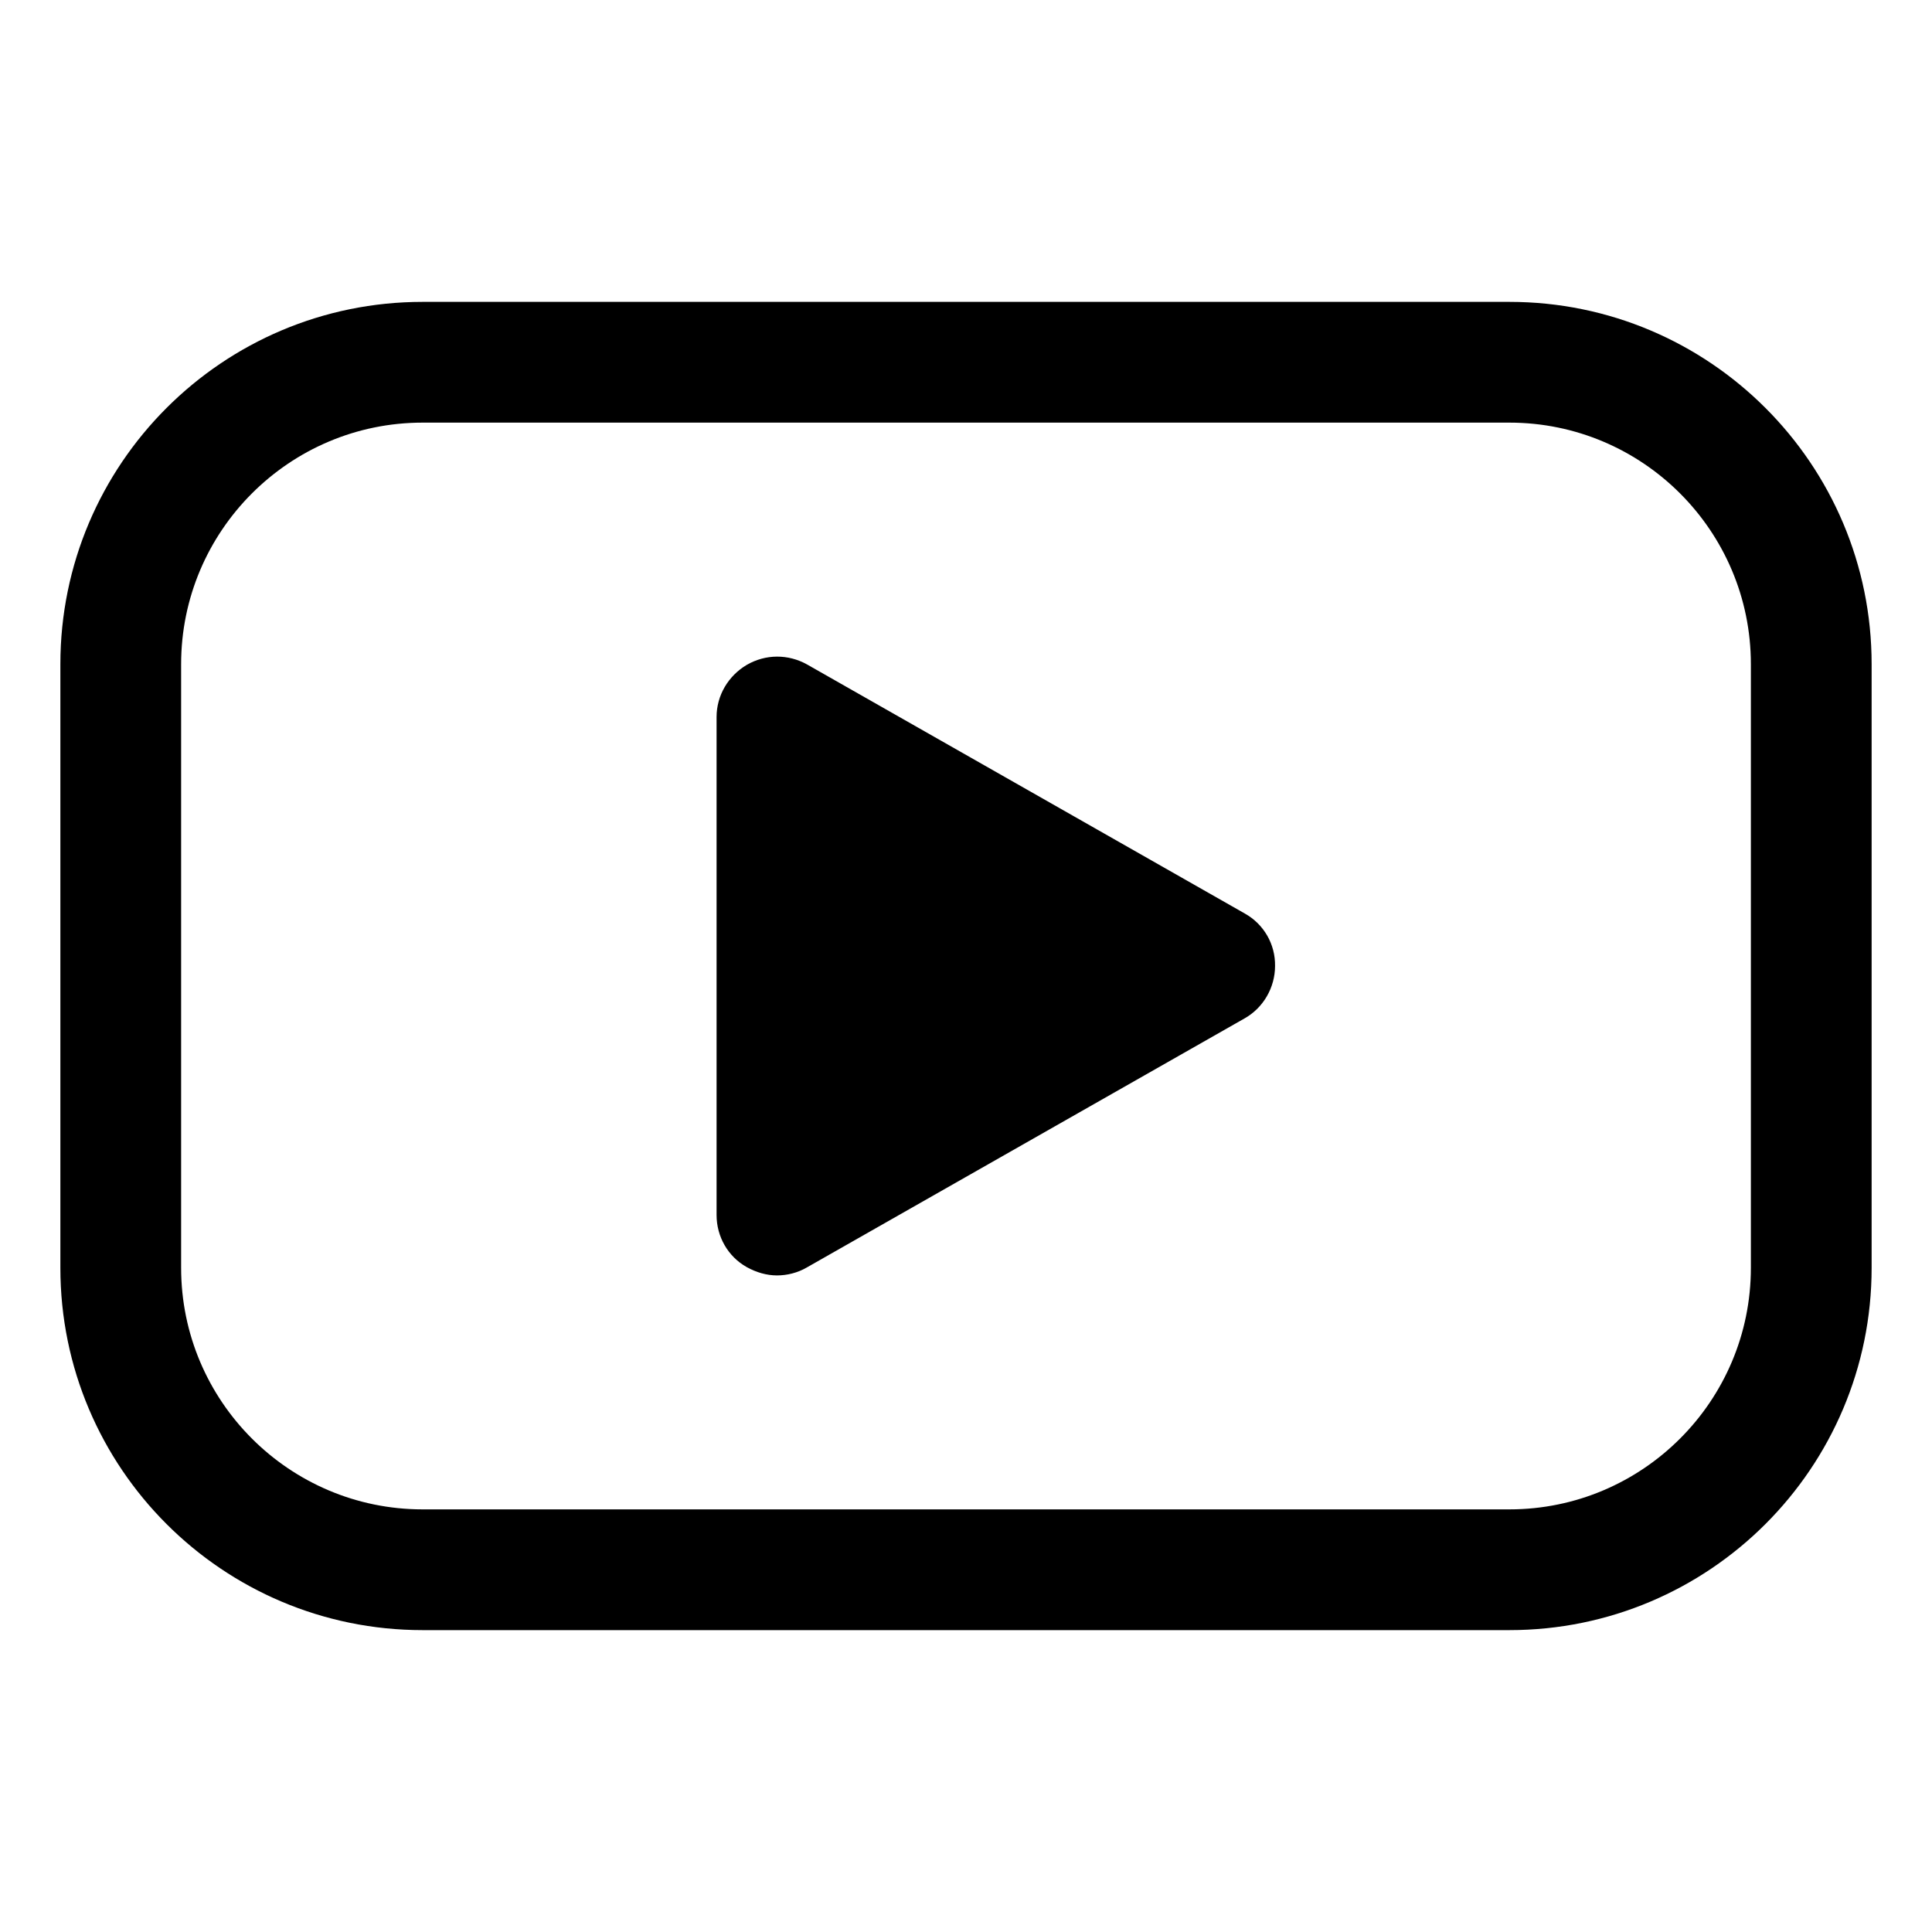 <?xml version="1.0" encoding="utf-8"?>
<!-- Generator: Adobe Illustrator 21.0.2, SVG Export Plug-In . SVG Version: 6.00 Build 0)  -->
<svg version="1.1" id="Livello_1" xmlns="http://www.w3.org/2000/svg" xmlns:xlink="http://www.w3.org/1999/xlink" x="0px" y="0px"
	 viewBox="0 0 512 512" style="enable-background:new 0 0 512 512;" xml:space="preserve">
<g>
	<g>
		<path d="M400,80H112c-53,0-96,43-96,96v160c0,53,43,96,96,96h288c53,0,96-43,96-96V176C496,123,453,80,400,80z M464,336
			c0,35.3-28.7,64-64,64H112c-35.3,0-64-28.7-64-64V176c0-35.3,28.7-64,64-64h288c35.3,0,64,28.7,64,64V336z"/>
	</g>
	<g>
		<path d="M329.9,242.1l-116-66c-5-2.8-11-2.8-16,0.1c-4.9,2.9-8,8.1-8,13.8v132c0,5.7,3,11,8,13.8c2.5,1.4,5.3,2.2,8,2.2
			c2.7,0,5.5-0.7,7.9-2.1l116-66c5-2.8,8.1-8.2,8.1-13.9C338,250.2,334.9,244.9,329.9,242.1z"/>
	</g>
</g>
</svg>
